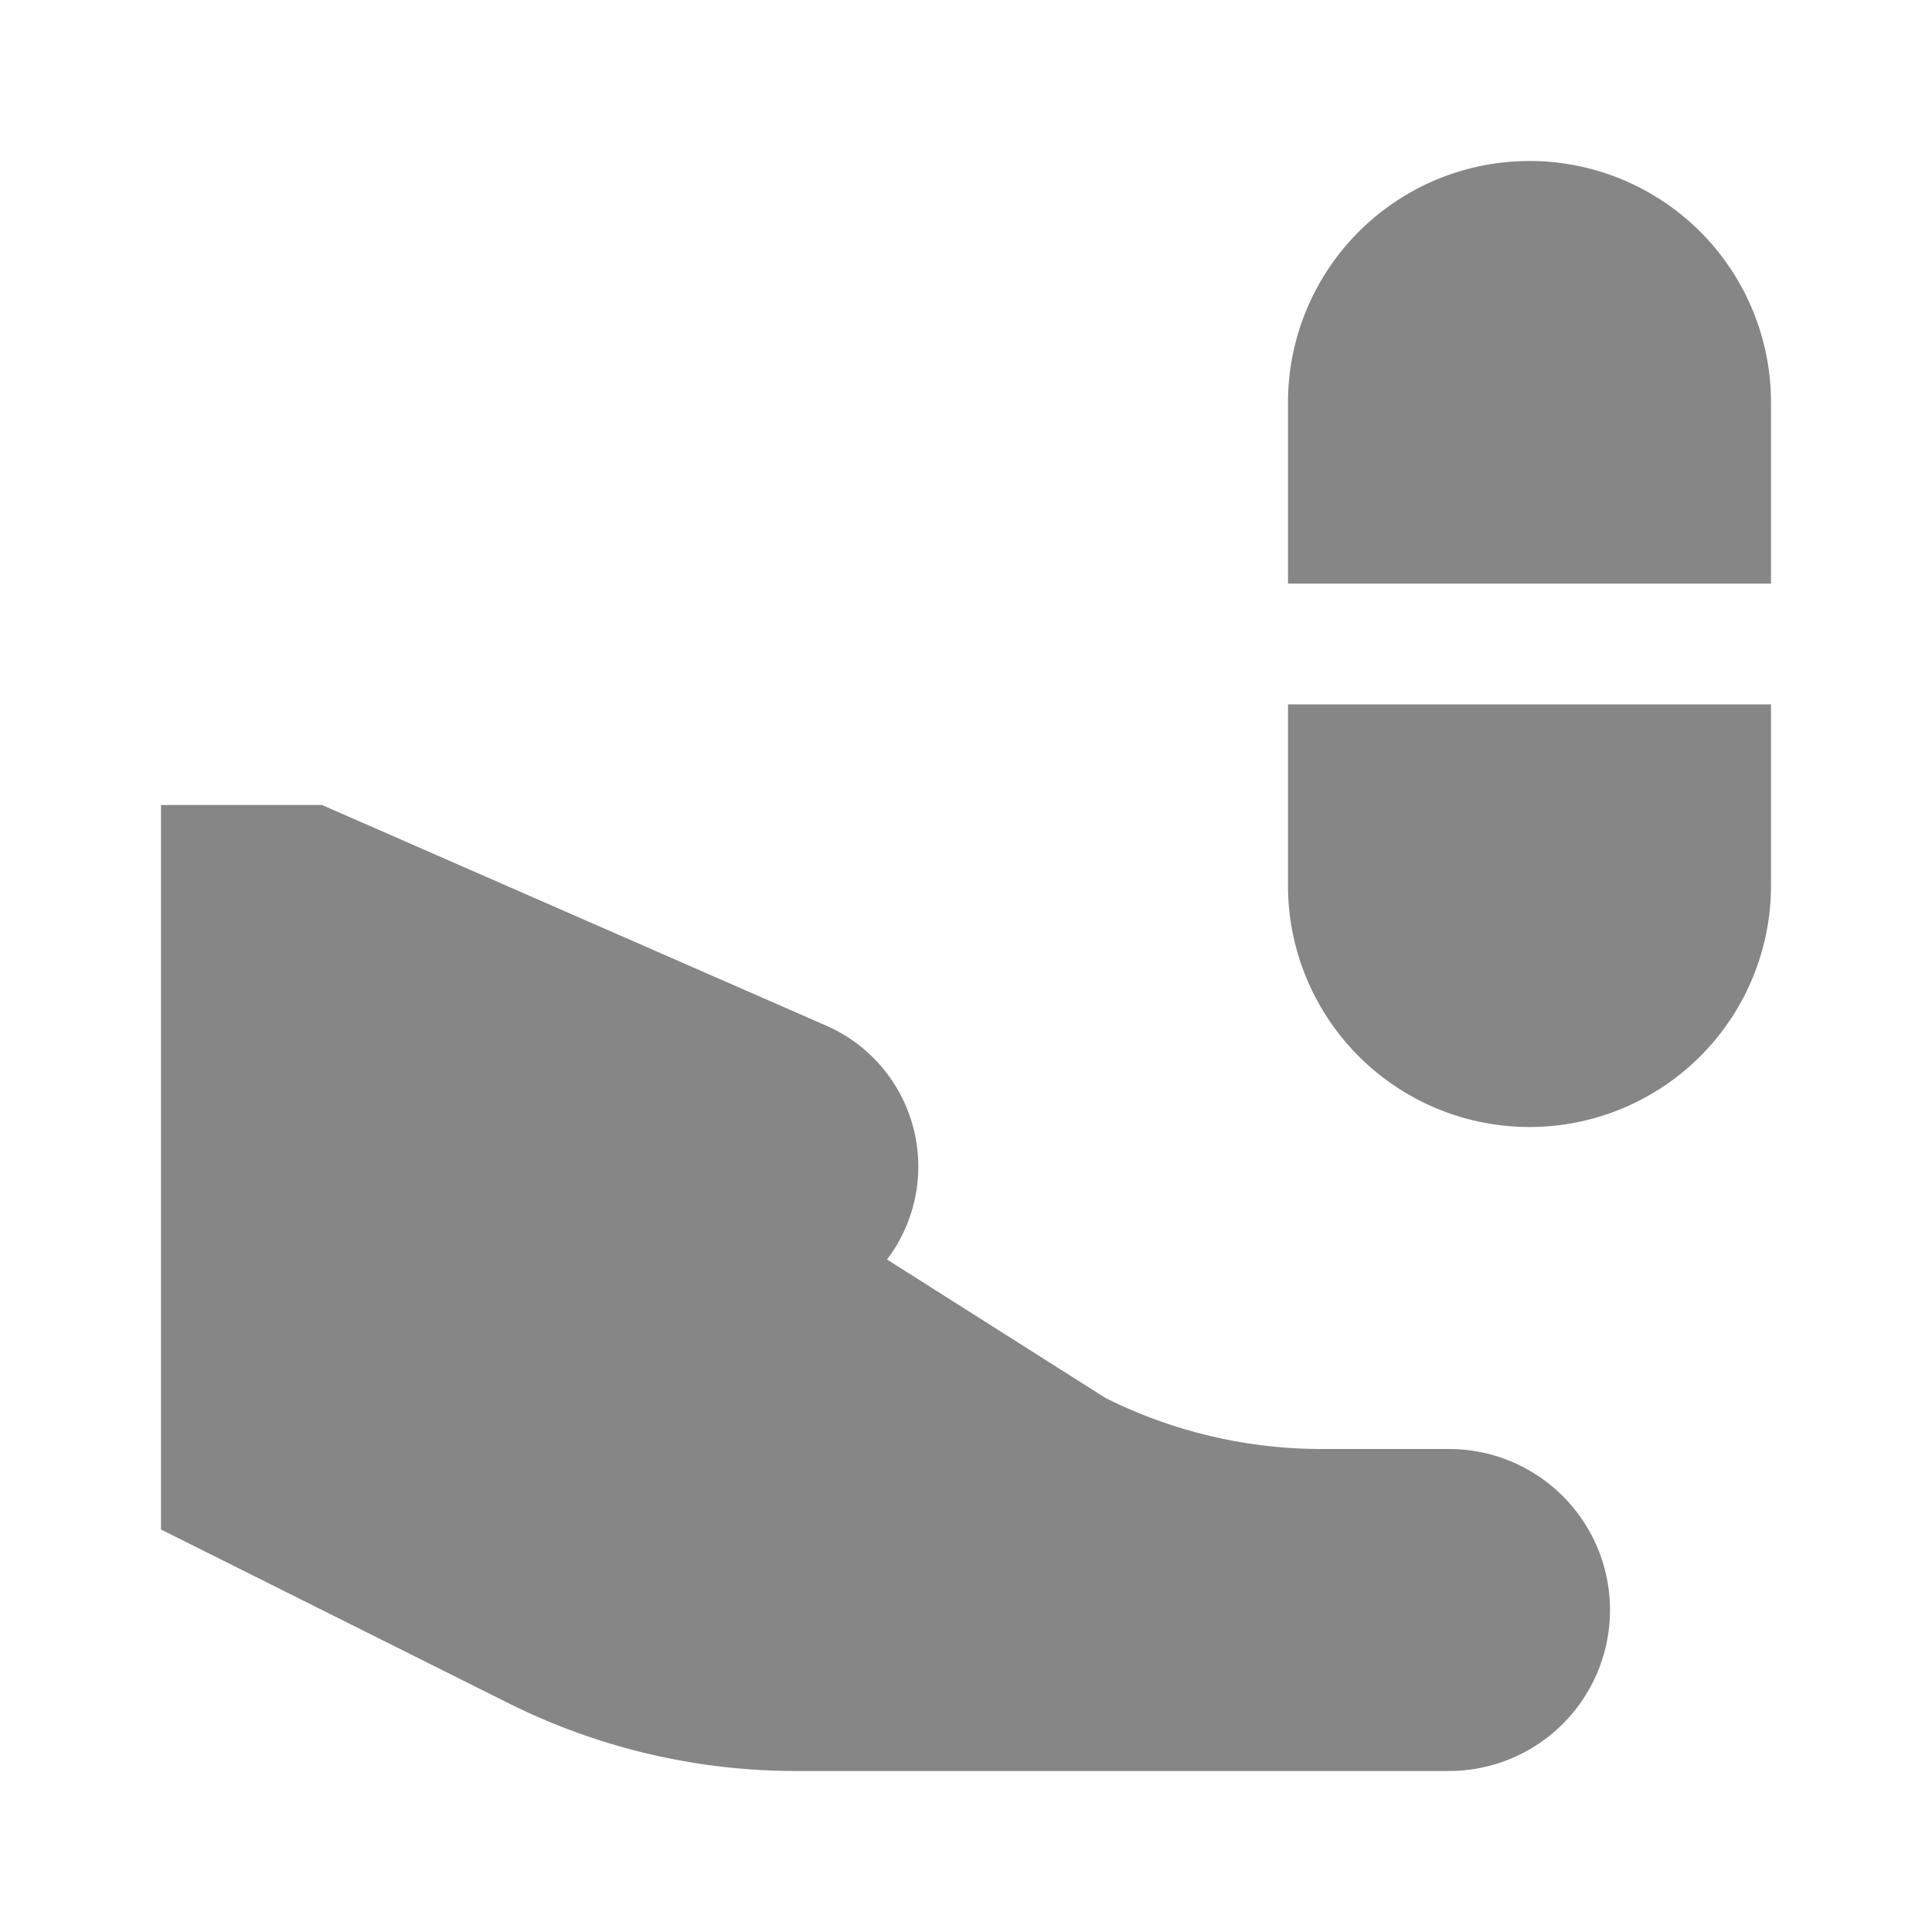 <svg width="24" height="24" fill="none" xmlns="http://www.w3.org/2000/svg">
    <path d="M16 5a3 3 0 1 1 6 0v2.25h-6V5ZM16 11V8.75h6V11a3 3 0 1 1-6 0ZM2 10h2l6.262 2.74a1.911 1.911 0 0 1 .757 2.906l2.714 1.72a6.001 6.001 0 0 0 2.683.634H18a2 2 0 1 1 0 4H9.889a8 8 0 0 1-3.578-.845L2 19v-9Z" fill="#868686"/>
</svg>

